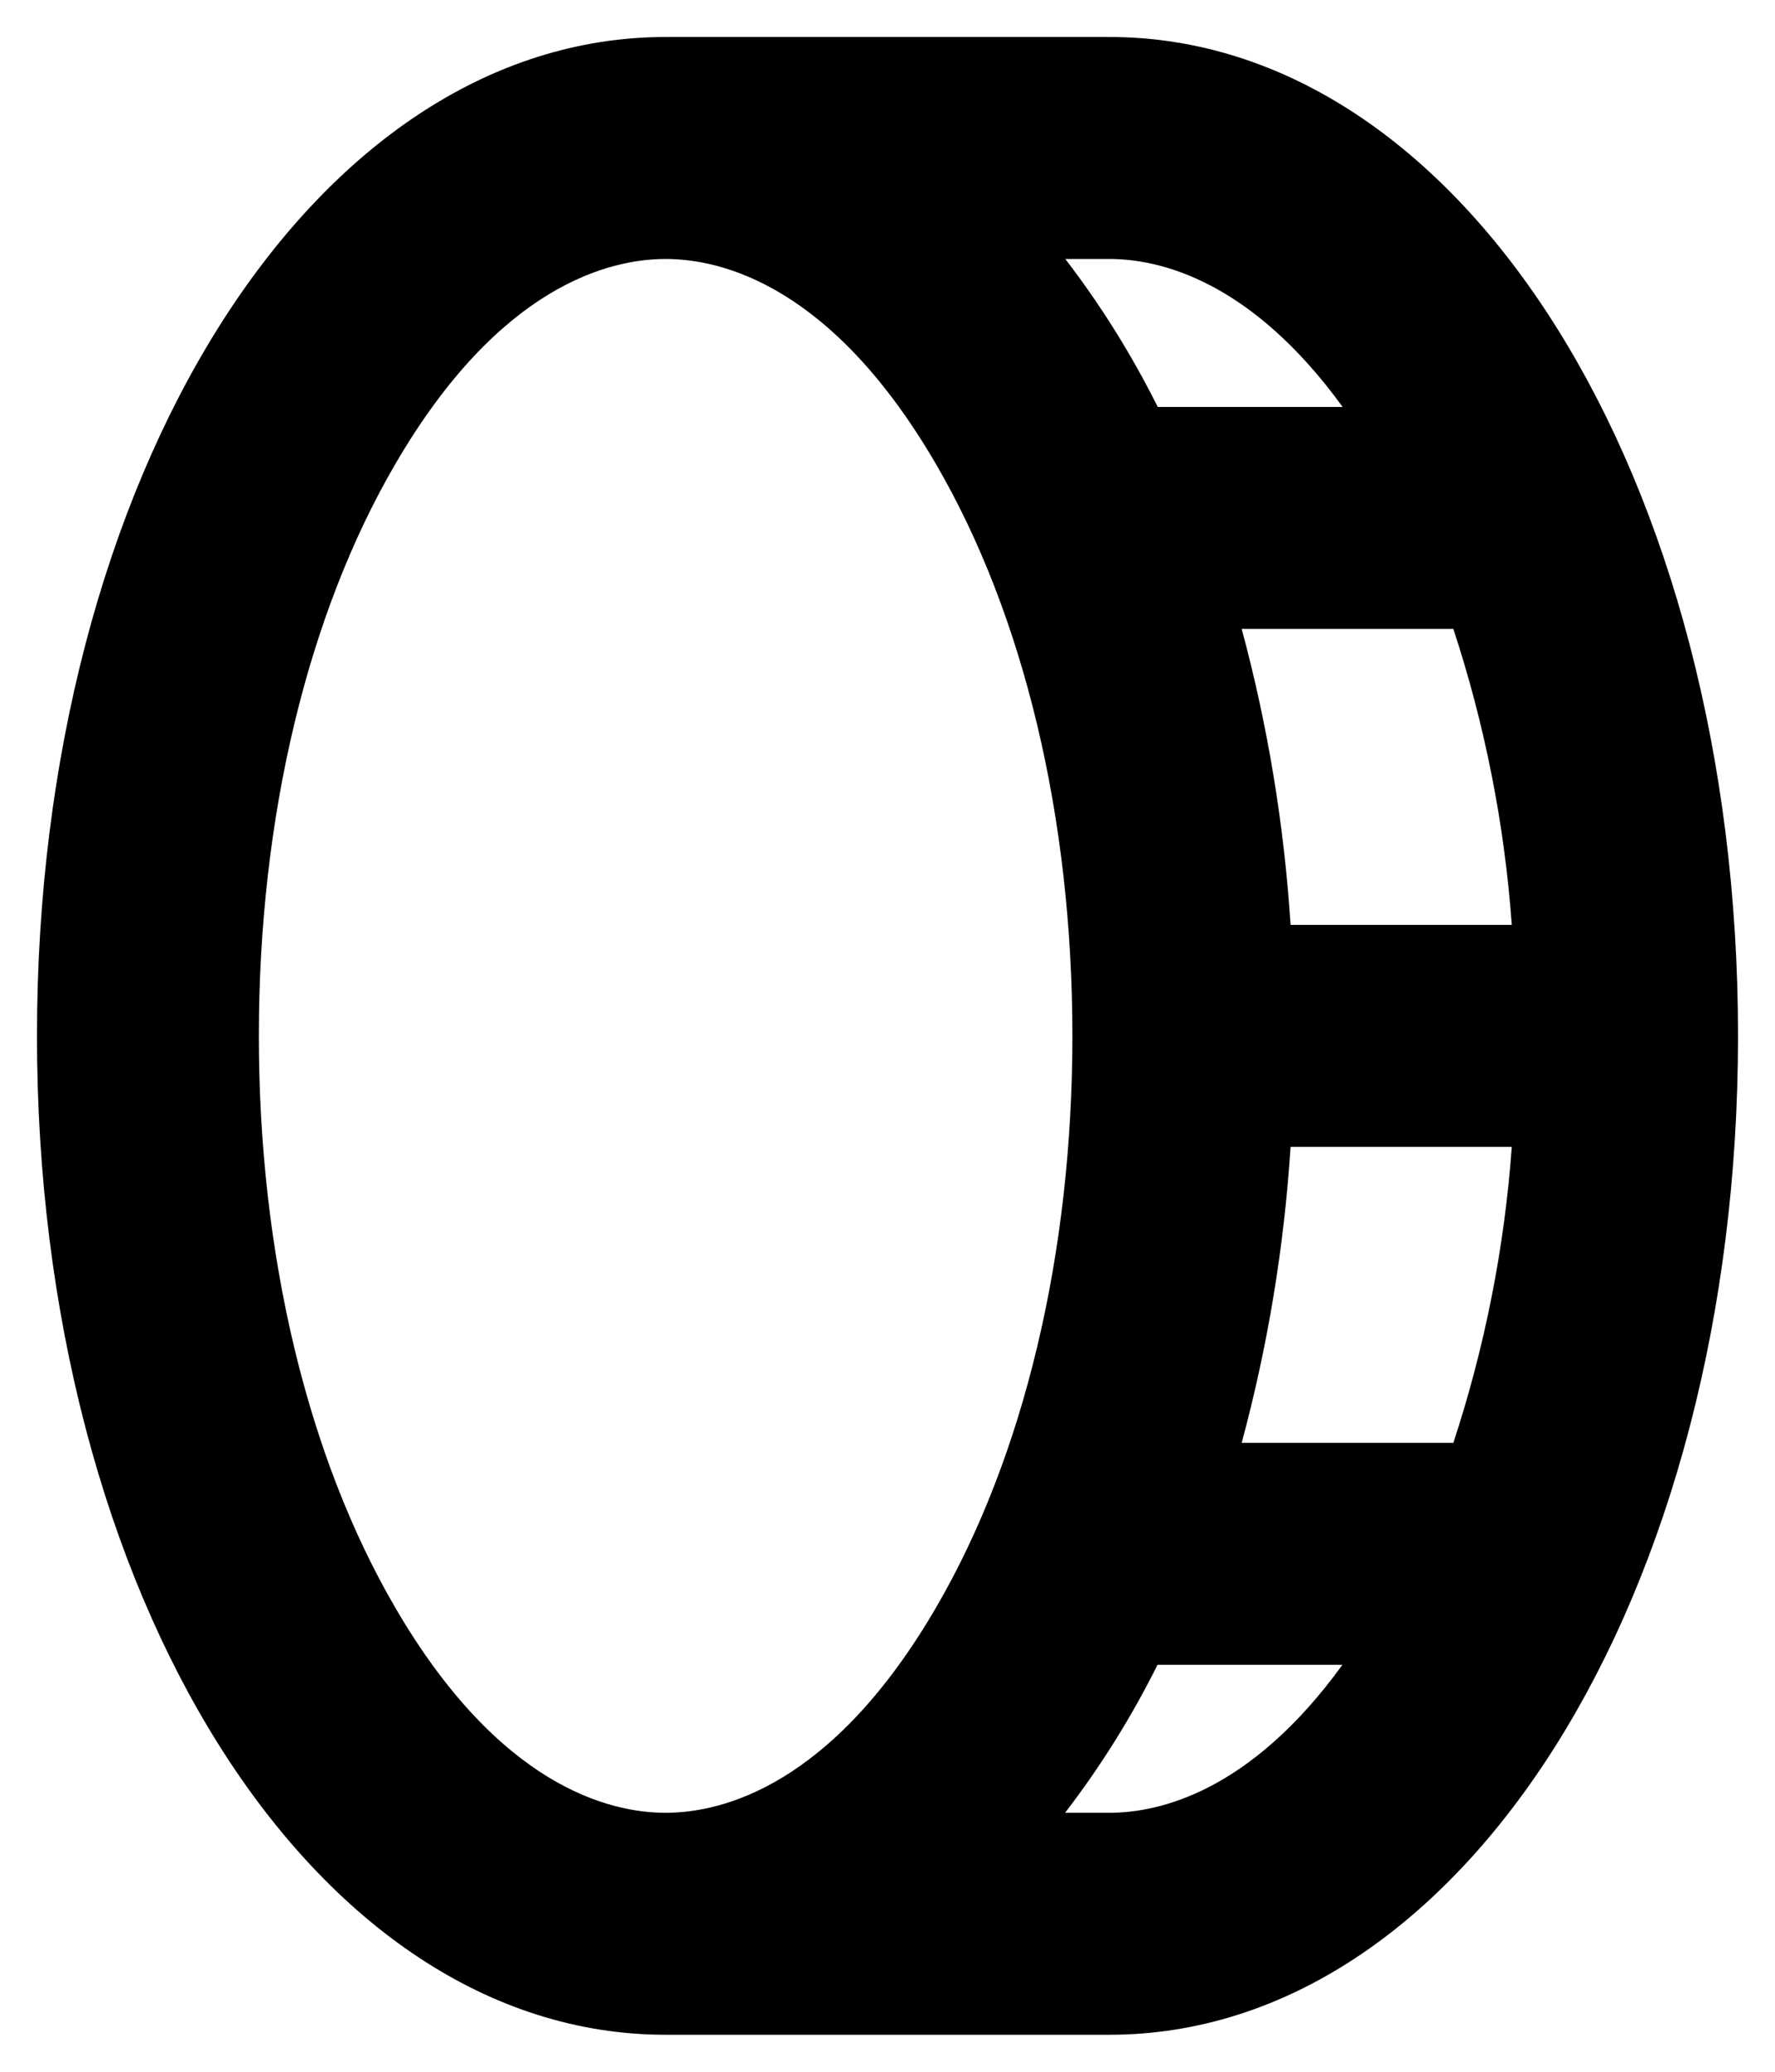 <svg width="24" height="28" viewBox="0 0 24 28" fill="currentColor" xmlns="http://www.w3.org/2000/svg">
<path d="M15 0.5H9C4.234 0.5 0.5 6.43 0.5 14C0.5 21.57 4.234 27.5 9 27.5H15C19.766 27.5 23.5 21.57 23.5 14C23.5 6.43 19.766 0.5 15 0.5ZM19.651 19.5H16.789C17.142 18.192 17.363 16.852 17.45 15.5H20.441C20.343 16.861 20.077 18.204 19.651 19.5ZM17.45 12.5C17.363 11.148 17.142 9.808 16.789 8.5H19.651C20.077 9.796 20.343 11.139 20.441 12.5H17.45ZM18.154 5.5H15.654C15.302 4.795 14.884 4.125 14.404 3.5H15C15.671 3.5 16.906 3.781 18.154 5.5ZM5.346 21.73C4.155 19.689 3.5 16.944 3.5 14C3.5 11.056 4.155 8.311 5.346 6.27C6.75 3.86 8.239 3.5 9 3.5C9.761 3.5 11.25 3.86 12.654 6.27C13.845 8.311 14.5 11.056 14.5 14C14.5 16.944 13.845 19.689 12.654 21.73C11.25 24.14 9.761 24.5 9 24.5C8.239 24.5 6.75 24.14 5.346 21.73ZM15 24.5H14.401C14.881 23.875 15.3 23.205 15.651 22.5H18.151C16.906 24.219 15.671 24.5 15 24.5Z" fill="currentColor"/>
</svg>
